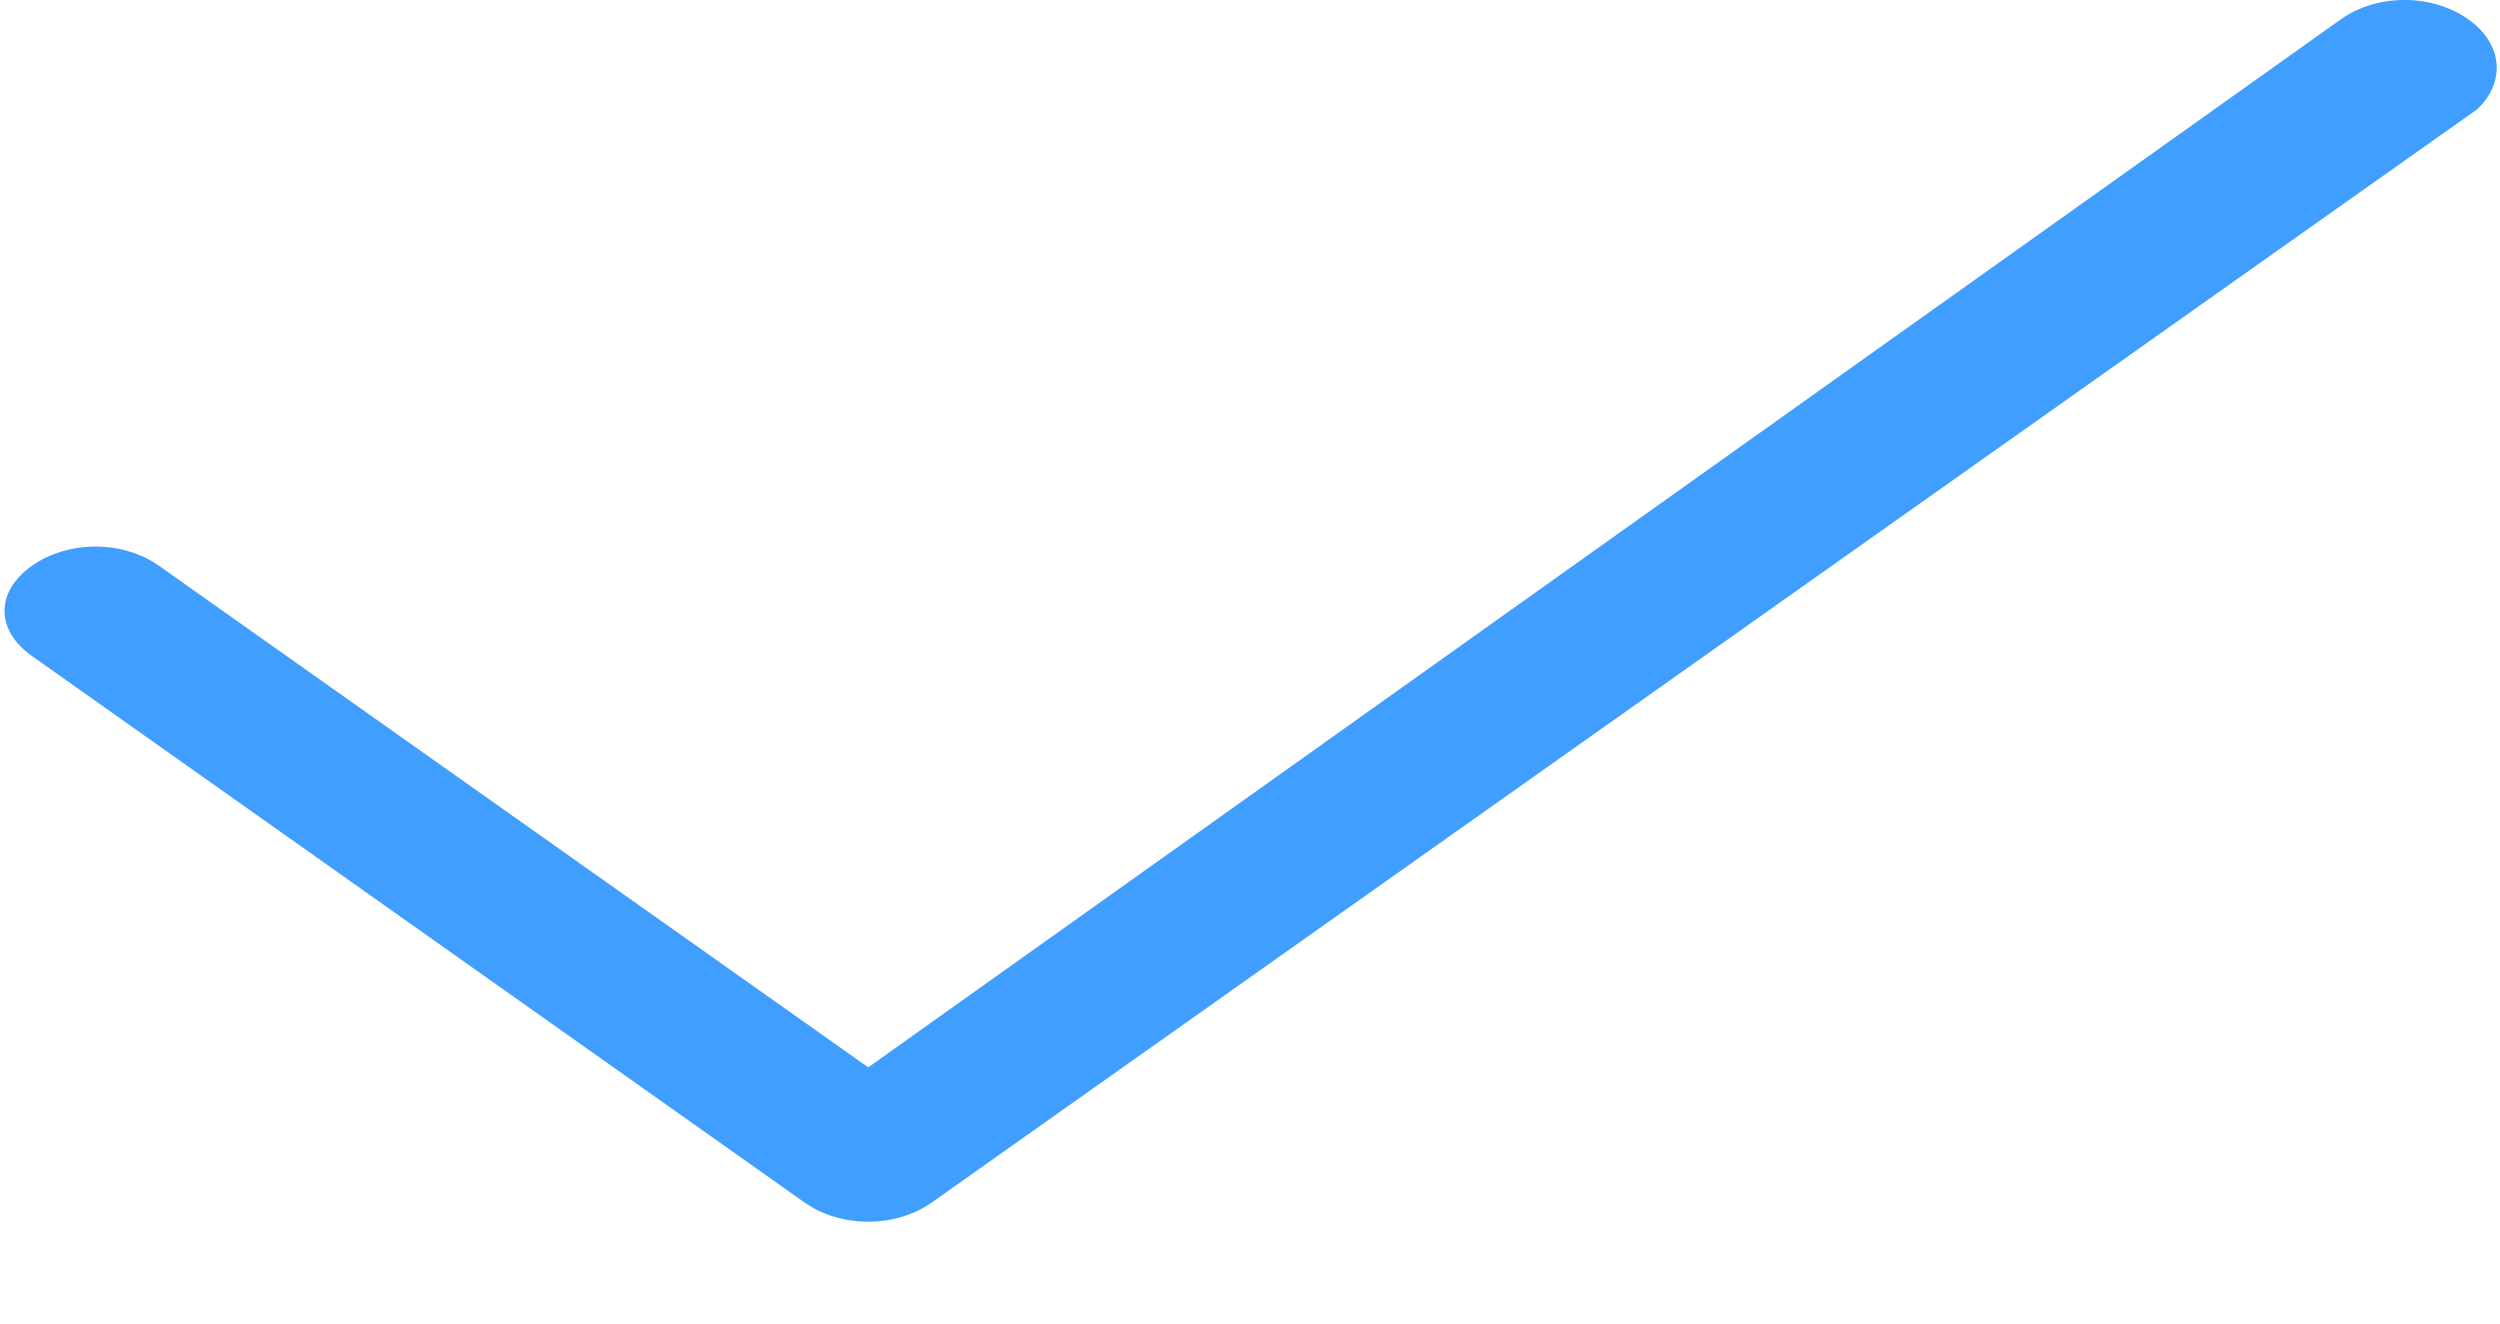 ﻿<?xml version="1.0" encoding="utf-8"?>
<svg version="1.1" xmlns:xlink="http://www.w3.org/1999/xlink" width="17px" height="9px" xmlns="http://www.w3.org/2000/svg">
  <g transform="matrix(1 0 0 1 -294 -11 )">
    <path d="M 16.845 0.743  C 17.031 0.568  17.031 0.306  16.784 0.131  C 16.536 -0.044  16.165 -0.044  15.918 0.131  L 5.904 7.258  L 1.082 3.848  C 0.835 3.673  0.464 3.673  0.216 3.848  C -0.031 4.023  -0.031 4.285  0.216 4.46  L 5.471 8.177  C 5.718 8.351  6.089 8.351  6.336 8.177  L 16.845 0.743  Z " fill-rule="nonzero" fill="#409eff" stroke="none" transform="matrix(1 0 0 1 294 11 )" />
  </g>
</svg>